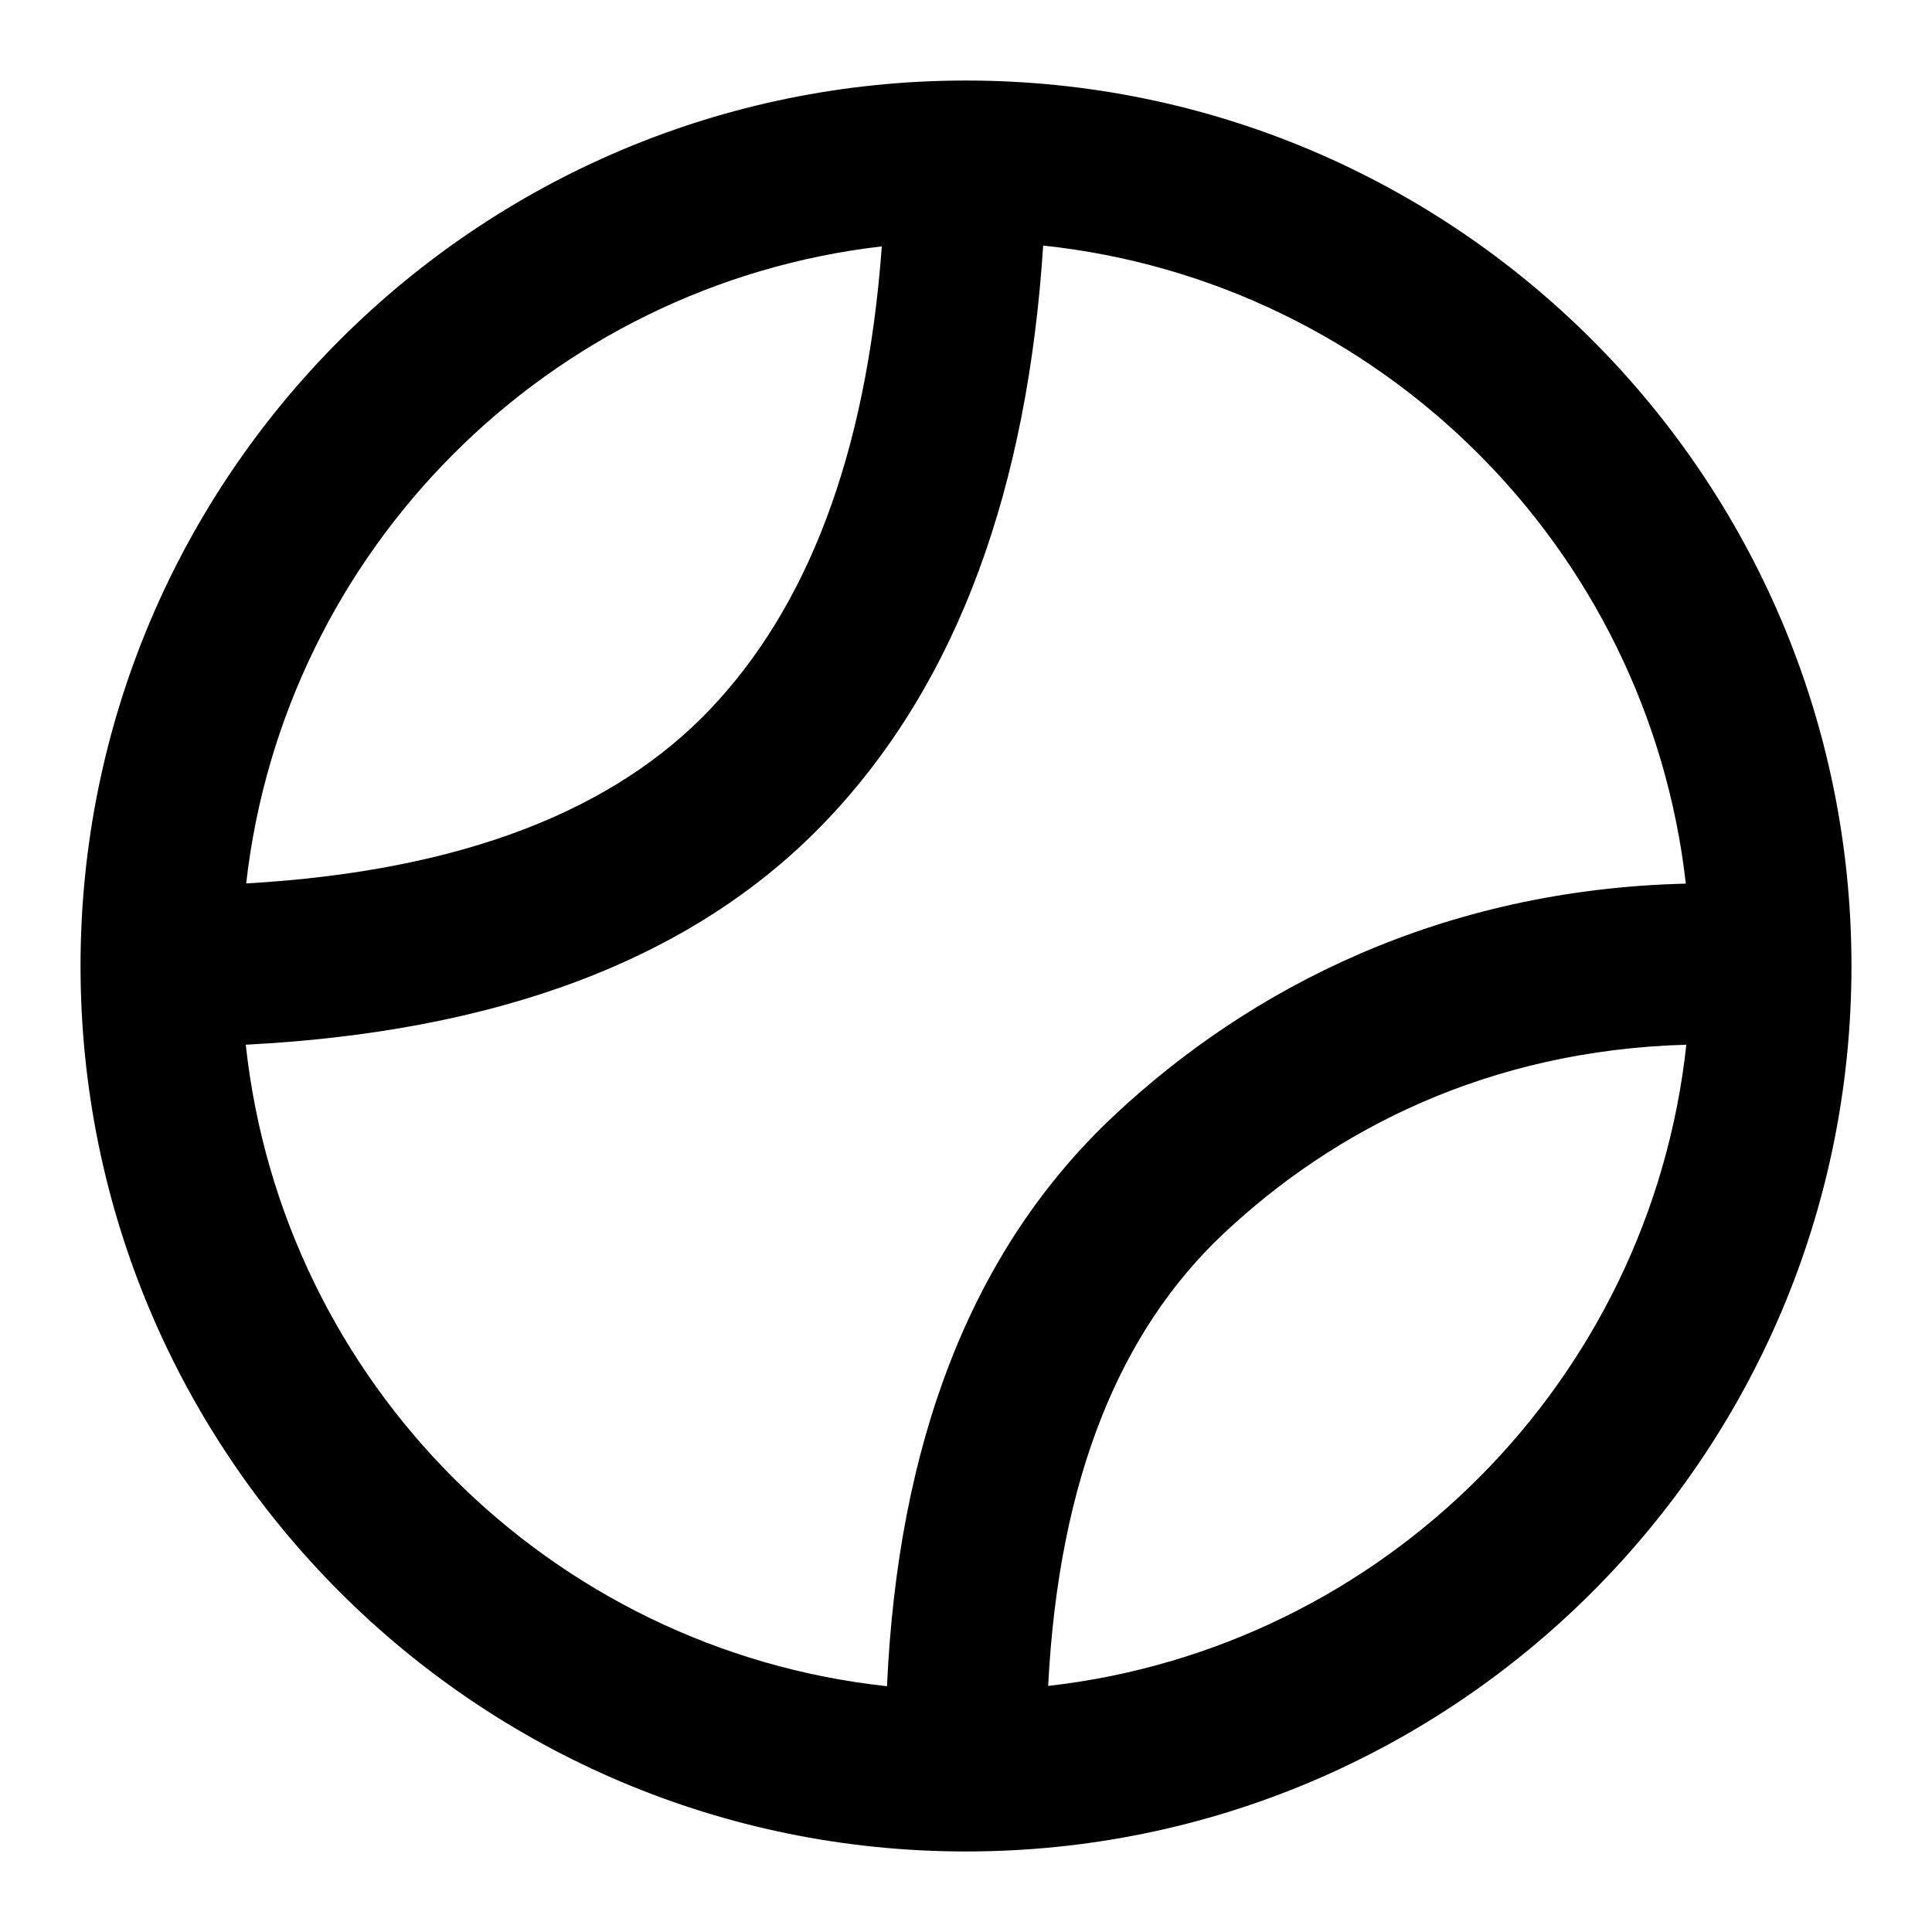 <svg width="19" height="19" viewBox="0 0 19 19" fill="currentColor" xmlns="http://www.w3.org/2000/svg">
<path fill-rule="evenodd" clip-rule="evenodd" d="M9.5 0.792C4.691 0.792 0.792 4.691 0.792 9.5C0.792 14.31 4.691 18.208 9.5 18.208C14.309 18.208 18.208 14.31 18.208 9.5C18.208 4.691 14.309 0.792 9.5 0.792ZM12.037 12.128C13.116 11.115 14.629 10.329 16.584 10.274C16.227 13.579 13.609 16.207 10.308 16.58C10.413 14.523 11.025 13.078 12.037 12.128ZM8.723 16.583C8.83 14.215 9.536 12.304 10.953 10.974C12.295 9.713 14.185 8.747 16.579 8.69C16.205 5.385 13.571 2.766 10.259 2.415C10.105 4.786 9.427 6.705 8.129 8.068C6.81 9.455 4.86 10.149 2.417 10.274C2.775 13.59 5.408 16.224 8.723 16.583ZM8.672 2.423C8.52 4.5 7.926 5.985 6.982 6.977C6.052 7.954 4.576 8.565 2.421 8.688C2.793 5.408 5.393 2.802 8.672 2.423Z"/>
</svg>
